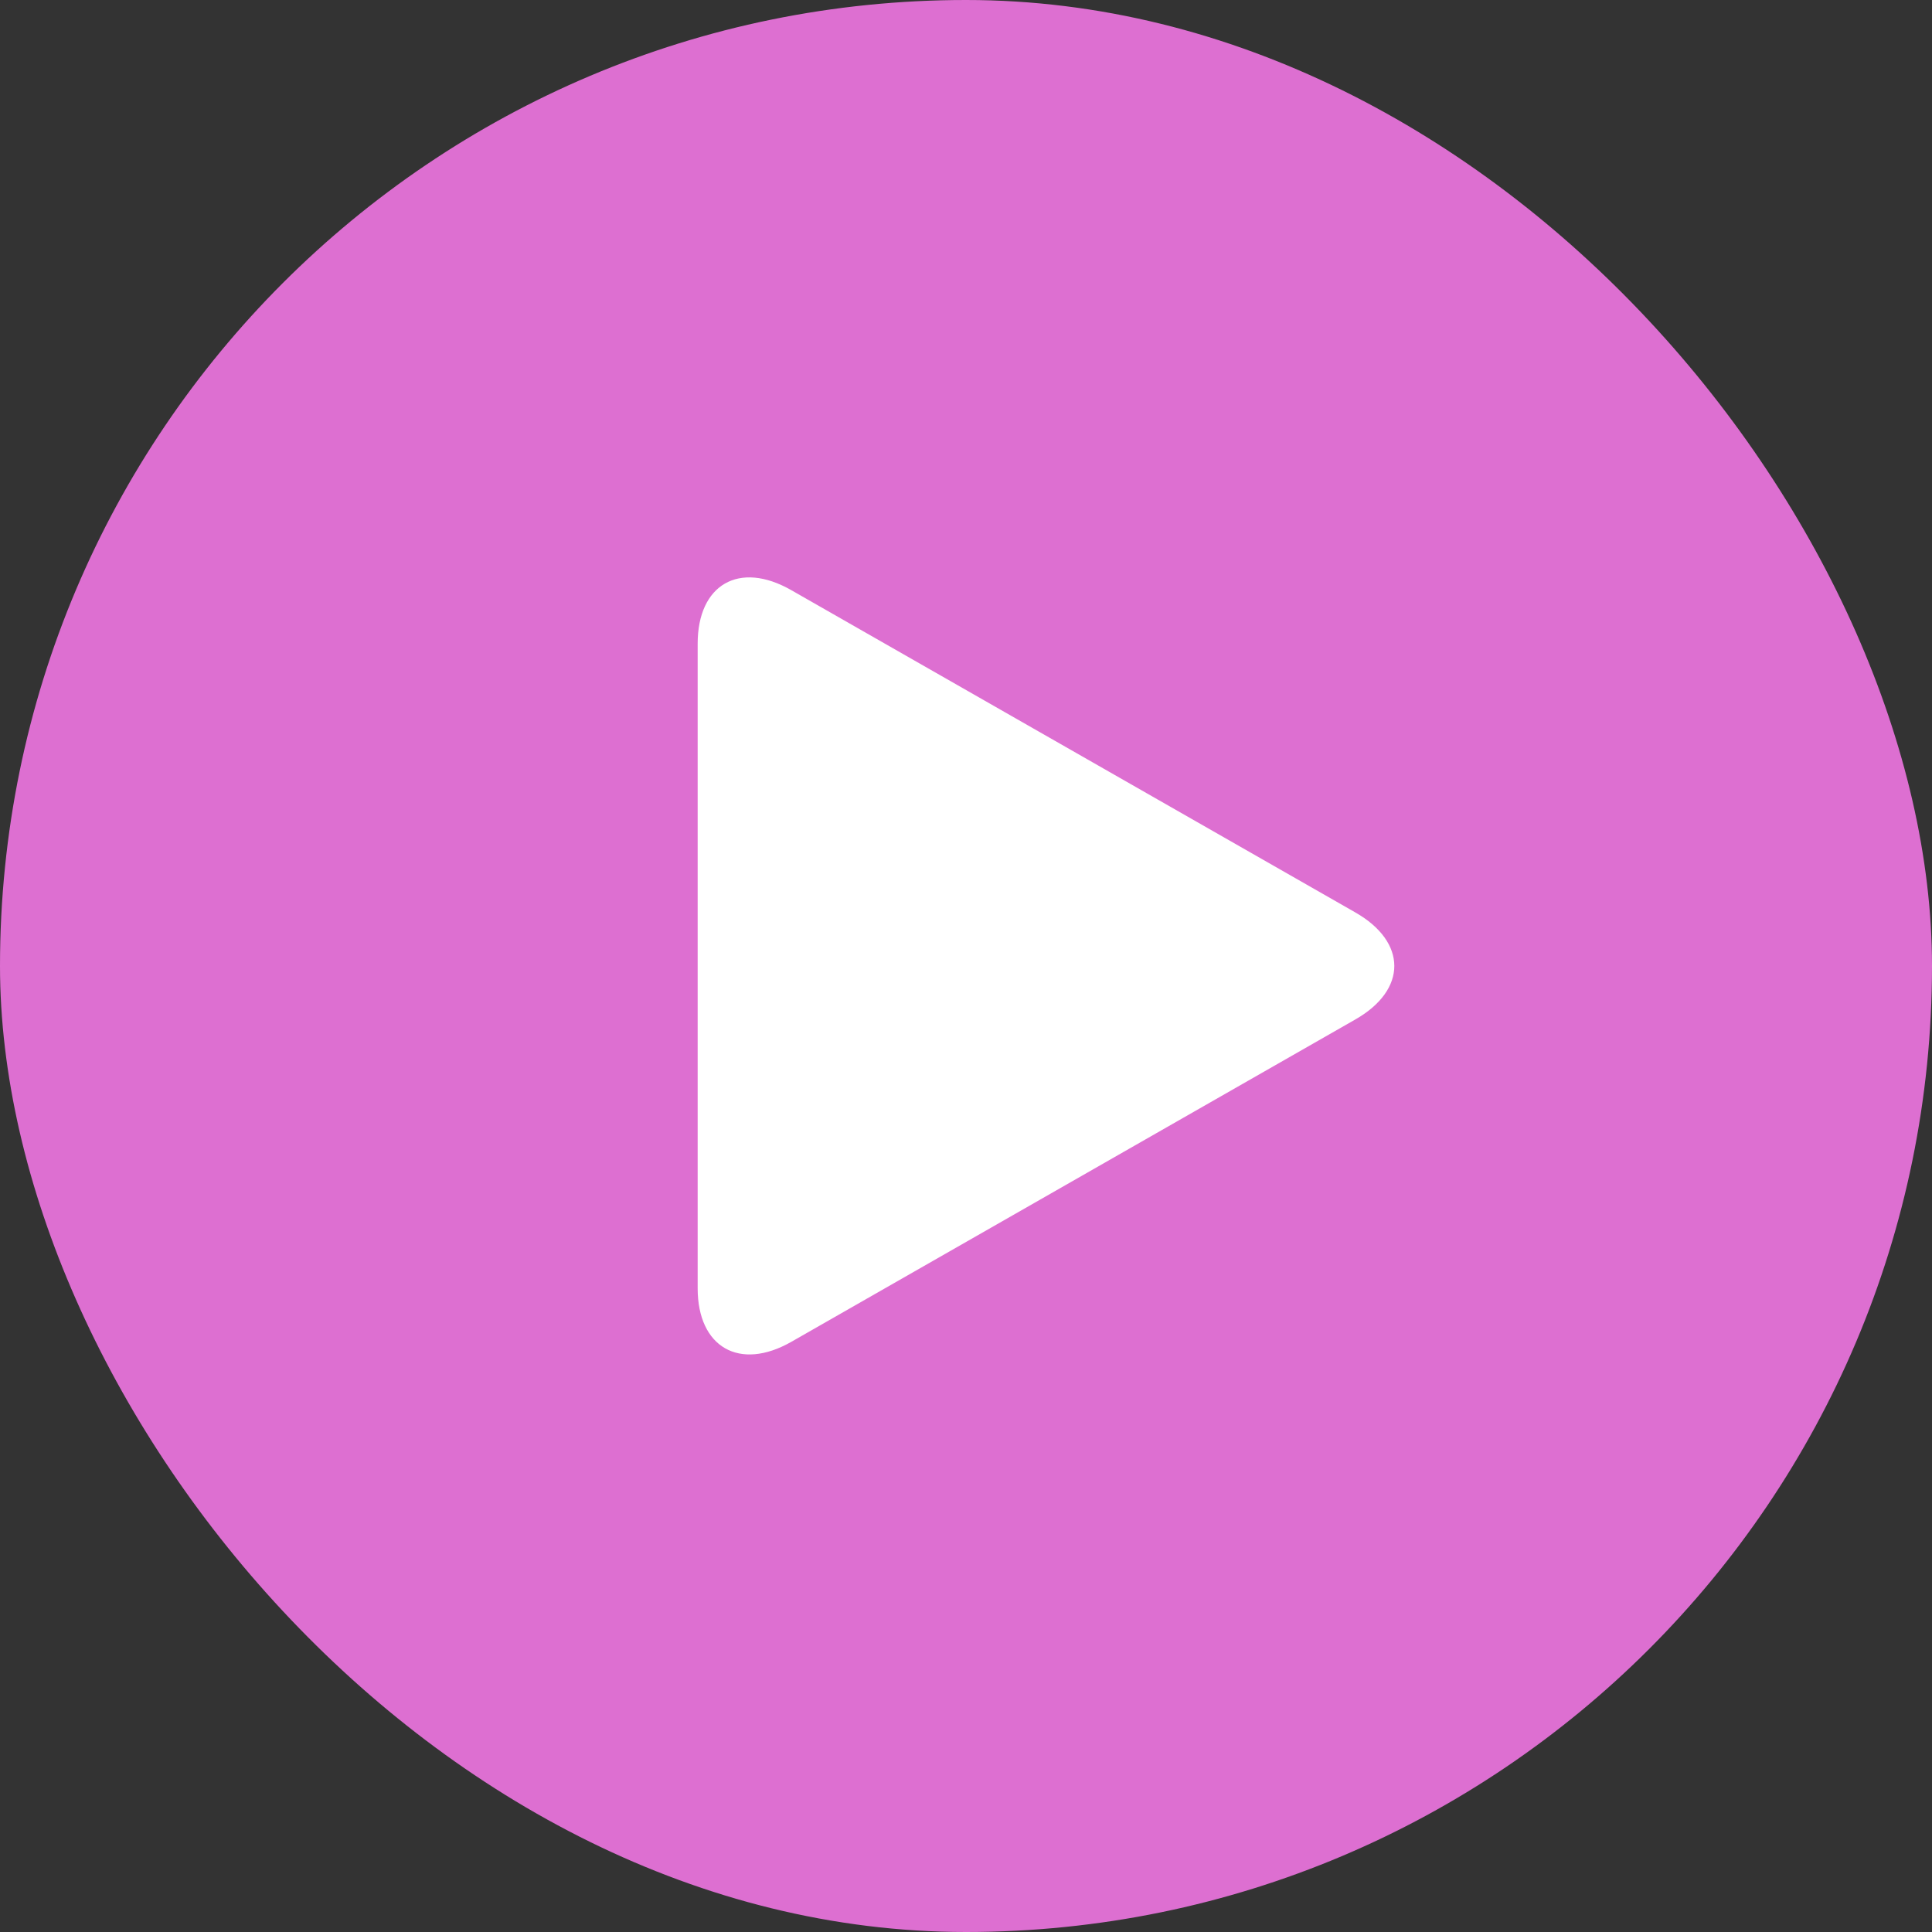 <svg xmlns="http://www.w3.org/2000/svg" width="36" height="36" viewBox="0 0 36 36">
    <rect x="0" y="0" width="36" height="36" fill="#333333" stroke="none"/>
    <g fill="none" fill-rule="evenodd">
        <rect width="36" height="36" fill="#DD6FD1" rx="18"/>
        <path fill="#FFF" d="M13 11.994c0-1.101.773-1.553 1.745-.997l10.51 6.005c.964.55.972 1.439 0 1.994l-10.51 6.007c-.964.55-1.745.102-1.745-.997V11.994z"/>
    </g>
</svg>
